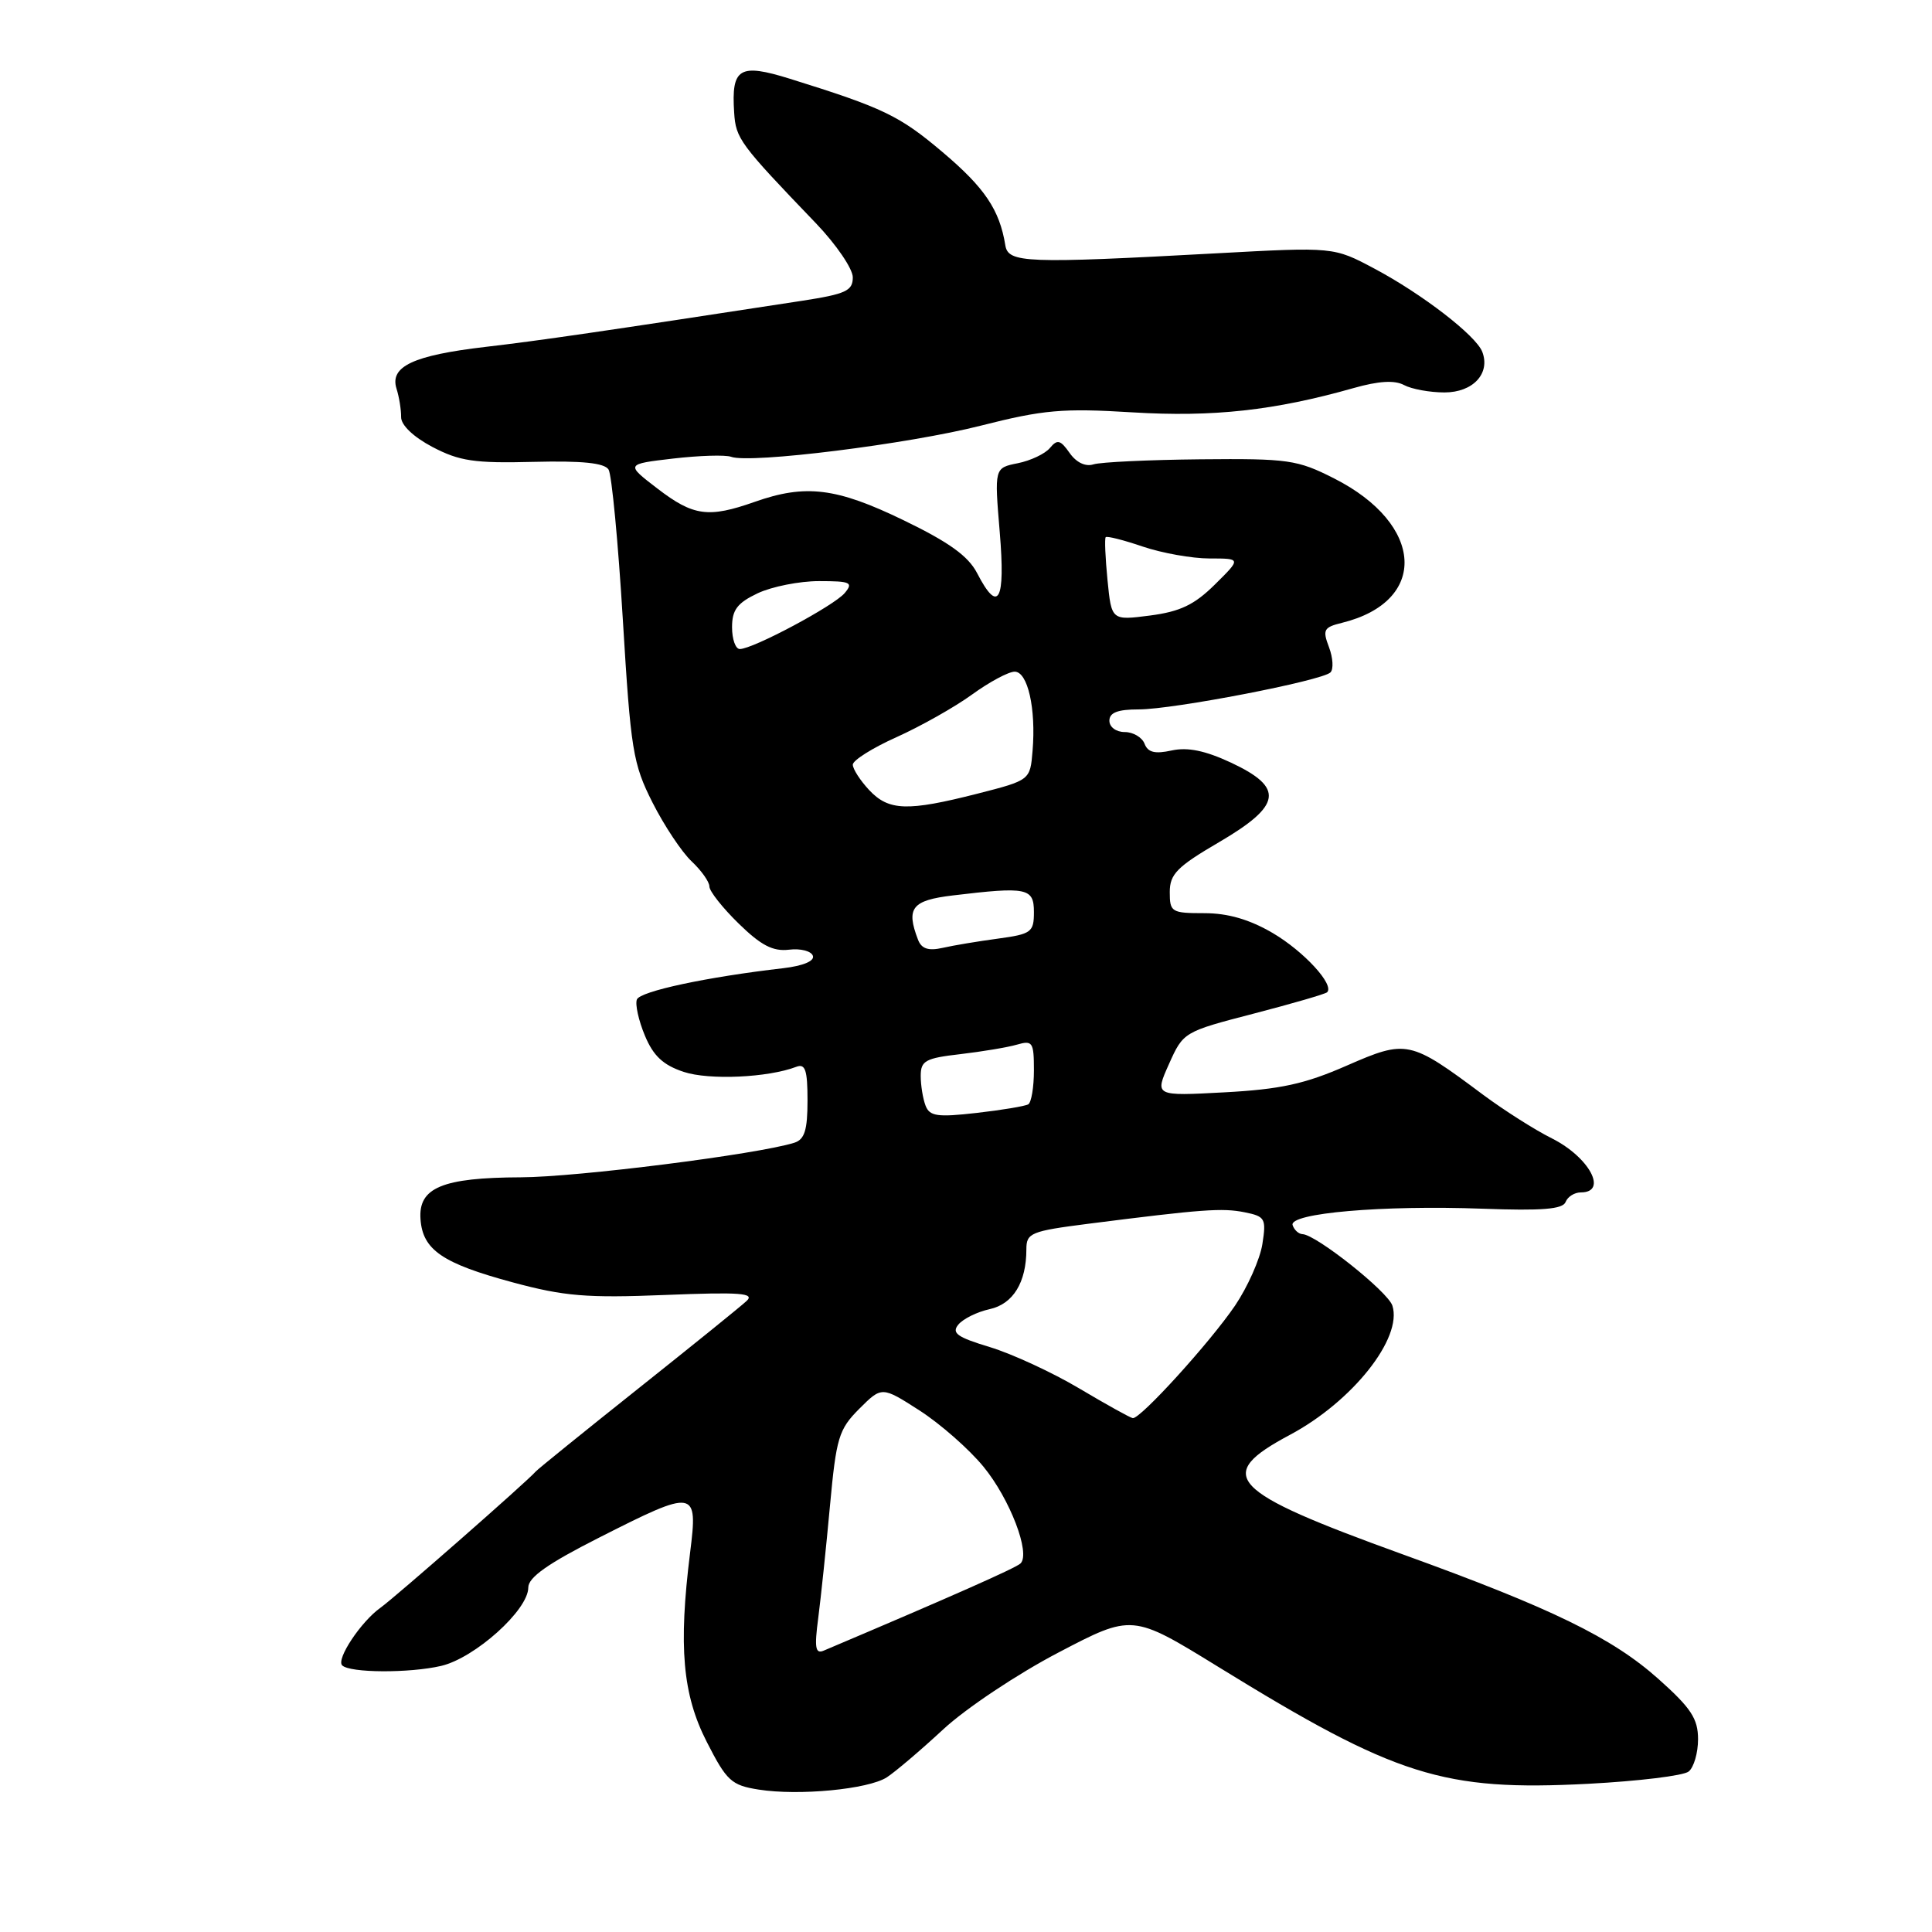 <?xml version="1.0" encoding="UTF-8" standalone="no"?>
<!DOCTYPE svg PUBLIC "-//W3C//DTD SVG 1.1//EN" "http://www.w3.org/Graphics/SVG/1.1/DTD/svg11.dtd" >
<svg xmlns="http://www.w3.org/2000/svg" xmlns:xlink="http://www.w3.org/1999/xlink" version="1.1" viewBox="0 0 256 256">
 <g >
 <path fill="currentColor"
d=" M 117.50 235.51 C 118.60 234.80 121.96 231.95 124.96 229.17 C 127.96 226.38 134.83 221.80 140.23 218.98 C 150.03 213.85 150.03 213.85 161.40 220.85 C 185.03 235.41 191.21 237.36 210.50 236.36 C 217.10 236.01 223.06 235.29 223.75 234.74 C 224.44 234.20 225.00 232.27 225.00 230.46 C 225.00 227.74 224.08 226.33 219.75 222.47 C 213.62 217.00 205.62 213.10 185.84 205.95 C 162.71 197.58 160.78 195.53 170.93 190.12 C 179.20 185.71 185.87 177.31 184.50 173.01 C 183.92 171.16 174.39 163.59 172.58 163.53 C 172.08 163.51 171.49 162.98 171.28 162.34 C 170.75 160.75 183.19 159.67 196.45 160.16 C 204.33 160.45 207.08 160.23 207.45 159.27 C 207.72 158.57 208.63 158.00 209.47 158.00 C 213.10 158.00 210.60 153.34 205.63 150.84 C 203.36 149.71 199.25 147.09 196.49 145.04 C 186.82 137.82 186.39 137.73 178.45 141.20 C 172.89 143.64 169.65 144.34 162.25 144.74 C 152.99 145.24 152.99 145.24 154.90 140.98 C 156.79 136.75 156.87 136.71 166.12 134.31 C 171.24 132.98 175.62 131.71 175.85 131.48 C 176.85 130.49 172.77 126.06 168.64 123.63 C 165.56 121.83 162.71 121.00 159.57 121.00 C 155.23 121.00 155.00 120.86 155.00 118.21 C 155.00 115.83 155.96 114.85 161.50 111.61 C 169.85 106.73 170.21 104.38 163.13 101.06 C 159.70 99.46 157.38 98.98 155.26 99.44 C 153.03 99.93 152.10 99.70 151.66 98.55 C 151.33 97.70 150.15 97.00 149.03 97.00 C 147.89 97.00 147.00 96.34 147.00 95.50 C 147.00 94.42 148.10 94.00 150.89 94.00 C 155.50 94.00 175.15 90.20 176.29 89.10 C 176.72 88.67 176.63 87.17 176.10 85.76 C 175.22 83.45 175.40 83.12 177.81 82.53 C 189.31 79.70 188.76 69.46 176.77 63.39 C 171.90 60.92 170.71 60.75 159.08 60.86 C 152.22 60.93 145.84 61.23 144.89 61.53 C 143.83 61.87 142.61 61.28 141.73 60.02 C 140.51 58.28 140.10 58.18 139.12 59.36 C 138.48 60.13 136.56 61.04 134.86 61.38 C 131.76 62.00 131.76 62.00 132.47 70.50 C 133.24 79.69 132.29 81.40 129.47 75.94 C 128.30 73.68 125.74 71.84 119.74 68.94 C 110.83 64.62 106.75 64.12 100.00 66.50 C 93.87 68.66 91.88 68.39 87.13 64.75 C 82.89 61.50 82.89 61.50 89.20 60.76 C 92.66 60.36 96.12 60.25 96.88 60.53 C 99.41 61.46 120.37 58.84 129.97 56.40 C 138.25 54.30 140.78 54.07 150.07 54.64 C 160.74 55.29 168.90 54.39 179.36 51.42 C 182.68 50.48 184.79 50.35 186.04 51.02 C 187.05 51.56 189.46 52.00 191.40 52.00 C 195.18 52.00 197.51 49.49 196.41 46.62 C 195.58 44.46 188.45 38.96 182.11 35.59 C 176.72 32.72 176.72 32.72 161.11 33.57 C 135.90 34.94 133.59 34.85 133.21 32.50 C 132.45 27.80 130.48 24.88 124.91 20.17 C 119.18 15.32 117.06 14.30 104.68 10.44 C 97.97 8.35 96.89 9.00 97.28 14.92 C 97.50 18.37 98.00 19.05 108.12 29.59 C 110.80 32.39 113.00 35.61 113.00 36.75 C 113.00 38.54 112.08 38.96 106.25 39.86 C 79.73 43.93 71.52 45.13 64.29 45.97 C 54.75 47.09 51.62 48.56 52.54 51.50 C 52.89 52.60 53.16 54.29 53.15 55.26 C 53.13 56.32 54.78 57.90 57.31 59.23 C 60.88 61.10 62.87 61.40 70.68 61.20 C 77.16 61.04 80.09 61.34 80.64 62.22 C 81.06 62.91 81.91 71.87 82.53 82.13 C 83.58 99.44 83.86 101.20 86.47 106.36 C 88.02 109.42 90.35 112.92 91.64 114.13 C 92.94 115.35 94.00 116.85 94.00 117.47 C 94.00 118.09 95.75 120.30 97.88 122.38 C 100.85 125.28 102.42 126.09 104.54 125.84 C 106.07 125.65 107.50 126.02 107.71 126.65 C 107.95 127.34 106.42 127.98 103.80 128.29 C 93.70 129.45 84.80 131.35 84.39 132.44 C 84.14 133.08 84.62 135.23 85.45 137.22 C 86.57 139.92 87.88 141.13 90.59 142.03 C 93.97 143.15 101.77 142.79 105.51 141.36 C 106.71 140.90 107.00 141.78 107.00 145.83 C 107.00 149.75 106.61 150.99 105.25 151.42 C 100.39 152.95 76.45 155.98 69.00 156.00 C 58.60 156.04 55.41 157.37 55.72 161.56 C 56.01 165.62 58.63 167.41 67.94 169.92 C 74.75 171.76 77.76 172.01 88.13 171.59 C 98.16 171.19 100.07 171.34 98.91 172.40 C 98.14 173.12 91.65 178.36 84.50 184.05 C 77.35 189.74 71.28 194.65 71.00 194.97 C 69.87 196.29 52.34 211.66 50.42 213.03 C 47.84 214.86 44.52 219.85 45.34 220.67 C 46.35 221.68 54.25 221.72 58.46 220.74 C 62.93 219.69 70.00 213.34 70.00 210.36 C 70.00 209.01 72.58 207.19 79.37 203.75 C 92.19 197.25 92.50 197.30 91.44 205.75 C 89.89 218.20 90.44 224.53 93.65 230.81 C 96.29 235.99 96.91 236.56 100.53 237.13 C 105.85 237.97 115.03 237.09 117.50 235.51 Z  M 108.42 214.40 C 108.77 211.71 109.47 205.04 109.97 199.58 C 110.81 190.48 111.13 189.41 113.86 186.67 C 116.85 183.69 116.85 183.69 121.85 186.90 C 124.60 188.67 128.41 192.02 130.32 194.35 C 133.82 198.62 136.58 205.82 135.23 207.16 C 134.64 207.75 126.11 211.53 109.14 218.72 C 108.04 219.19 107.90 218.33 108.42 214.40 Z  M 143.00 183.97 C 139.43 181.85 134.10 179.39 131.17 178.50 C 126.83 177.19 126.05 176.64 126.99 175.51 C 127.62 174.75 129.48 173.83 131.13 173.47 C 134.24 172.79 136.00 169.93 136.00 165.54 C 136.00 163.37 136.58 163.13 144.25 162.15 C 159.33 160.23 161.94 160.04 164.90 160.63 C 167.65 161.18 167.80 161.46 167.27 164.86 C 166.95 166.86 165.32 170.53 163.65 173.00 C 160.35 177.86 151.09 188.05 150.10 187.91 C 149.77 187.87 146.57 186.09 143.00 183.97 Z  M 122.64 146.50 C 122.29 145.59 122.00 143.81 122.00 142.56 C 122.00 140.55 122.63 140.21 127.25 139.68 C 130.14 139.34 133.51 138.78 134.75 138.42 C 136.82 137.82 137.00 138.09 137.00 141.82 C 137.00 144.06 136.66 146.08 136.25 146.33 C 135.84 146.57 132.75 147.09 129.39 147.47 C 124.20 148.06 123.18 147.91 122.64 146.50 Z  M 121.64 124.51 C 120.03 120.31 120.83 119.30 126.25 118.65 C 136.09 117.47 137.00 117.65 137.00 120.86 C 137.00 123.52 136.66 123.77 132.25 124.37 C 129.64 124.72 126.33 125.27 124.89 125.60 C 123.01 126.02 122.10 125.72 121.64 124.51 Z  M 115.17 104.69 C 113.98 103.41 113.00 101.90 113.00 101.32 C 113.00 100.75 115.61 99.10 118.81 97.67 C 122.00 96.23 126.50 93.70 128.80 92.03 C 131.10 90.36 133.64 89.00 134.45 89.00 C 136.18 89.00 137.29 93.89 136.82 99.49 C 136.50 103.38 136.50 103.38 129.50 105.17 C 120.23 107.53 117.77 107.45 115.17 104.69 Z  M 97.00 83.11 C 97.00 80.81 97.69 79.90 100.40 78.61 C 102.27 77.73 105.93 77.00 108.52 77.00 C 112.72 77.00 113.10 77.18 111.93 78.58 C 110.54 80.25 99.78 86.00 98.03 86.00 C 97.46 86.00 97.00 84.70 97.00 83.11 Z  M 146.75 76.86 C 146.46 73.91 146.35 71.36 146.51 71.18 C 146.68 71.00 148.89 71.56 151.44 72.43 C 153.99 73.29 157.96 74.00 160.27 74.00 C 164.47 74.00 164.47 74.00 160.98 77.45 C 158.26 80.14 156.38 81.04 152.39 81.56 C 147.28 82.22 147.28 82.22 146.75 76.86 Z "/>
</g>
</svg>